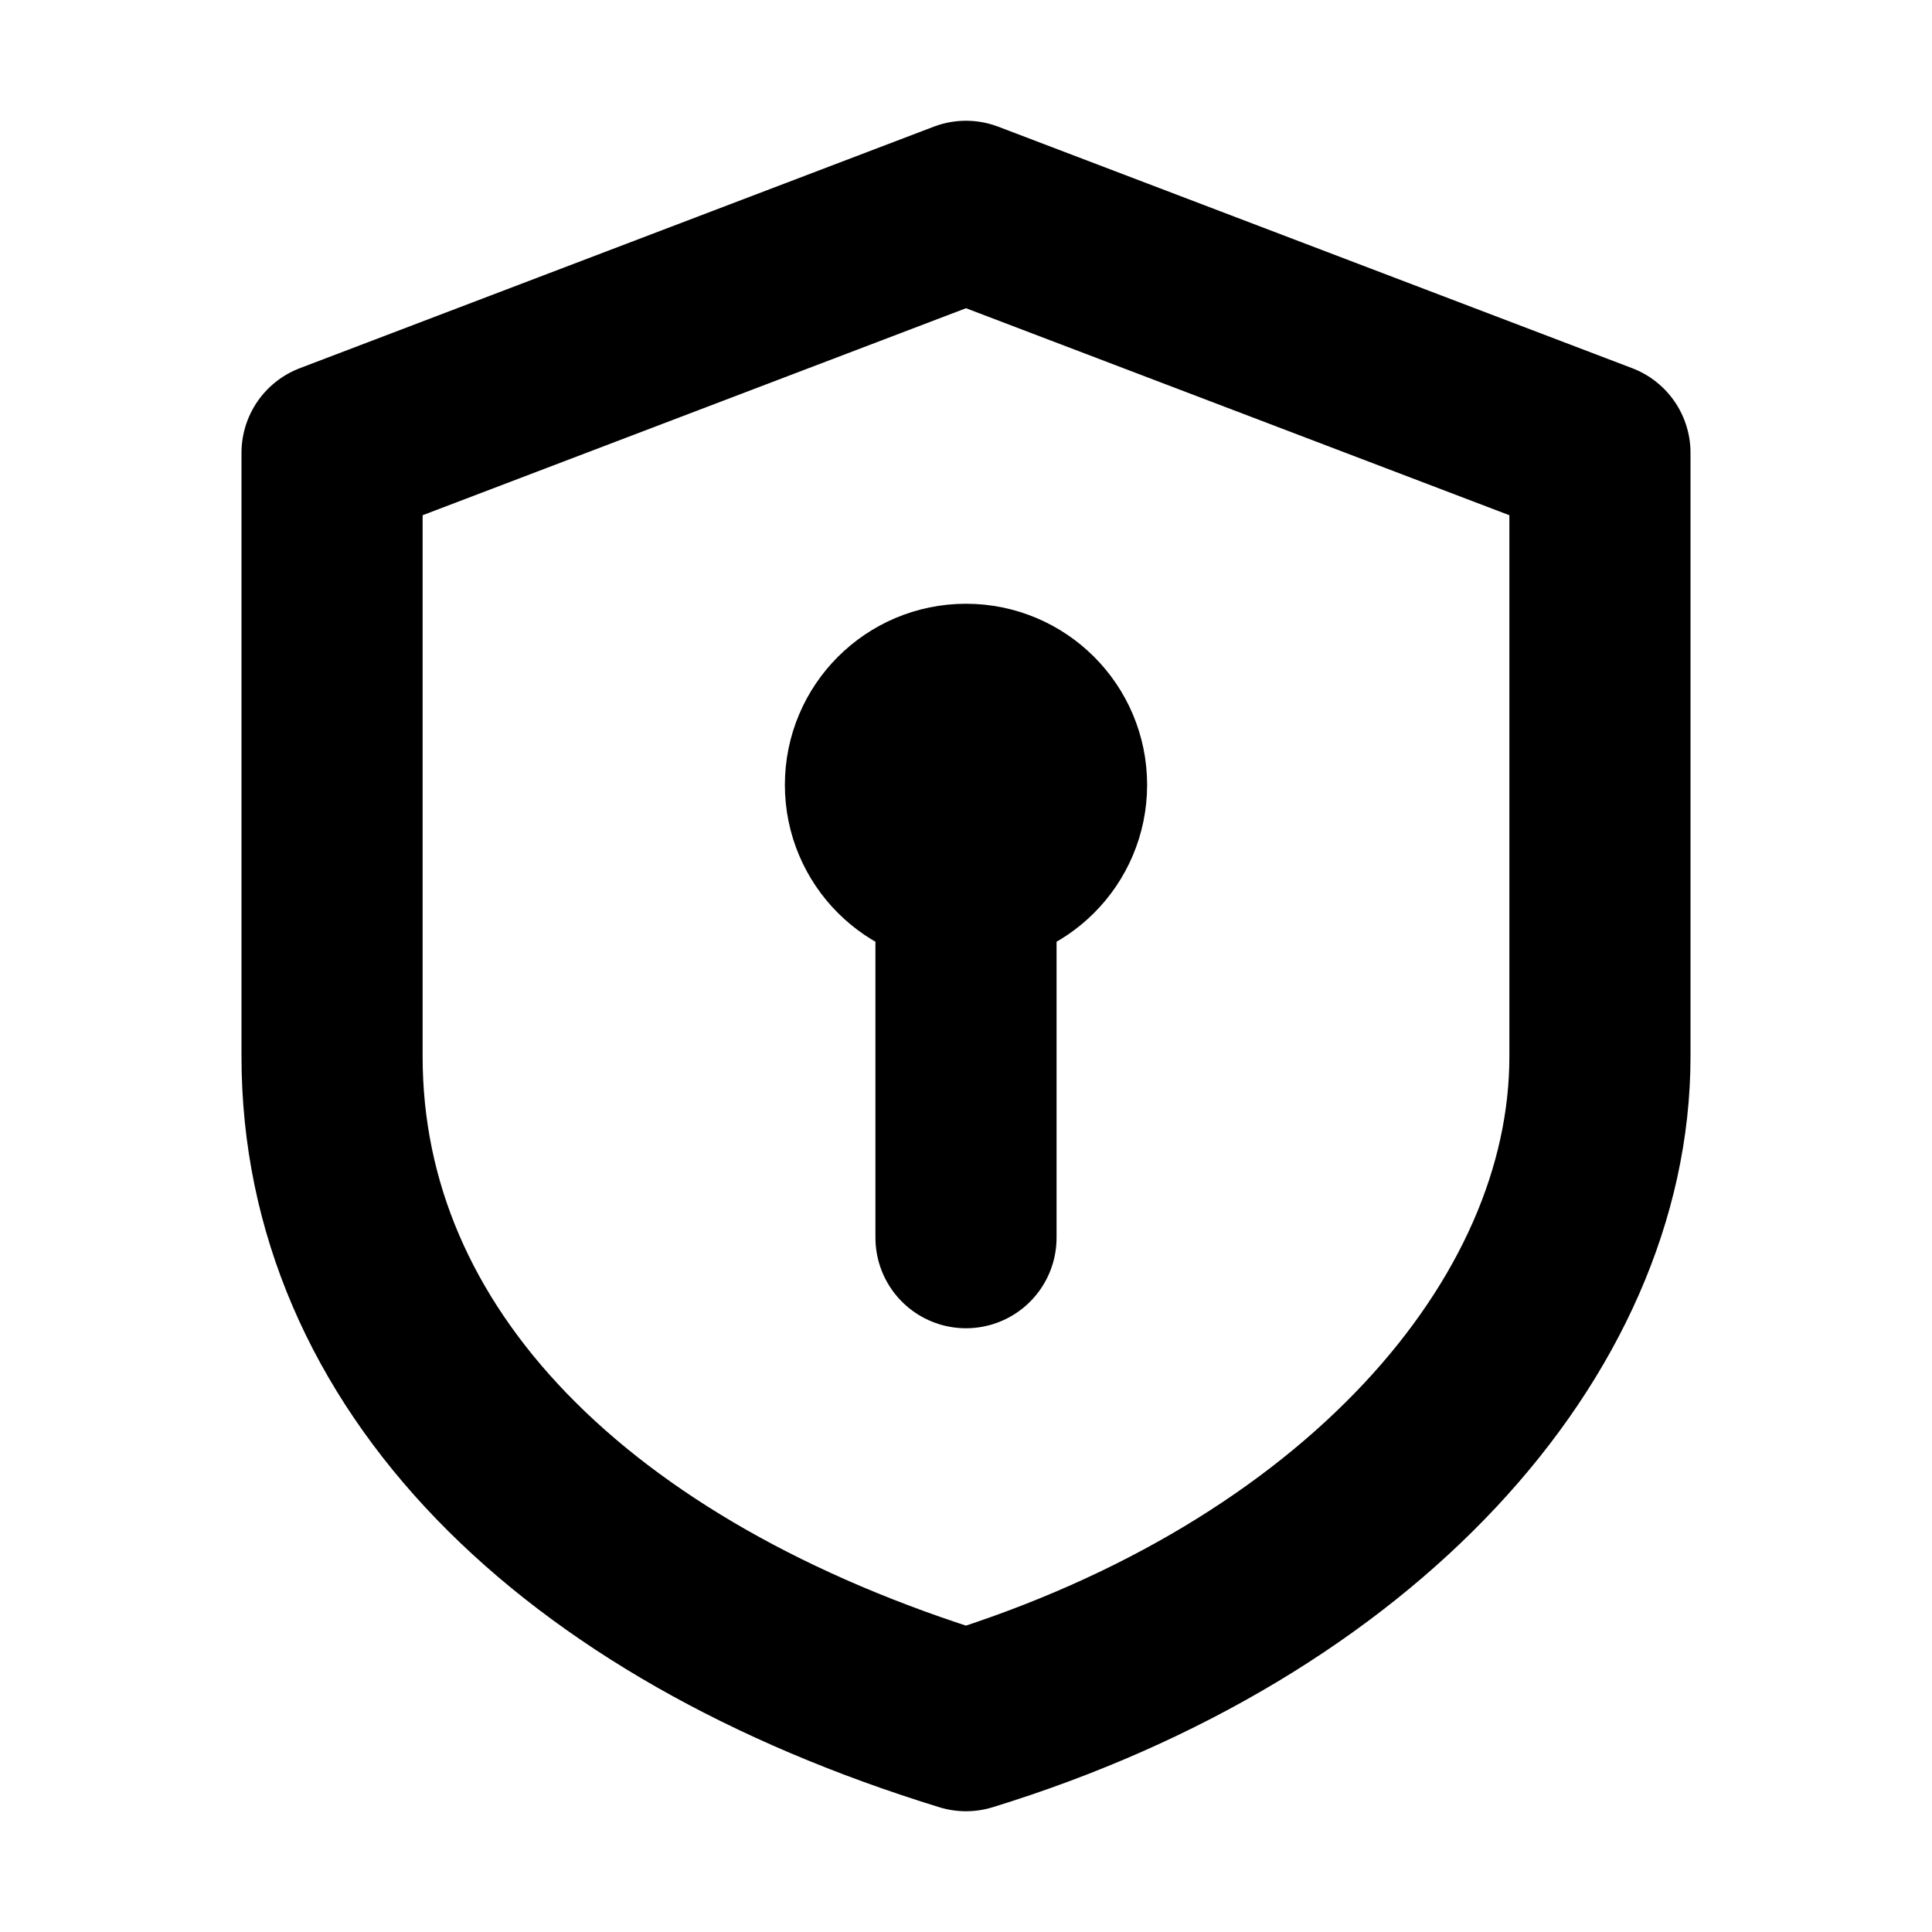 <svg xmlns="http://www.w3.org/2000/svg" width="1em" height="1em" viewBox="0 0 16 16"><g fill="none" stroke="currentColor" stroke-linecap="round" stroke-linejoin="round" stroke-width="1.5"><path d="m8 1.75l5.25 2v5c0 2.25-2 4.5-5.25 5.5c-3.25-1-5.25-3-5.25-5.5v-5zm0 5.5v3"/><circle cx="8" cy="6.5" r=".75" fill="currentColor"/></g></svg>